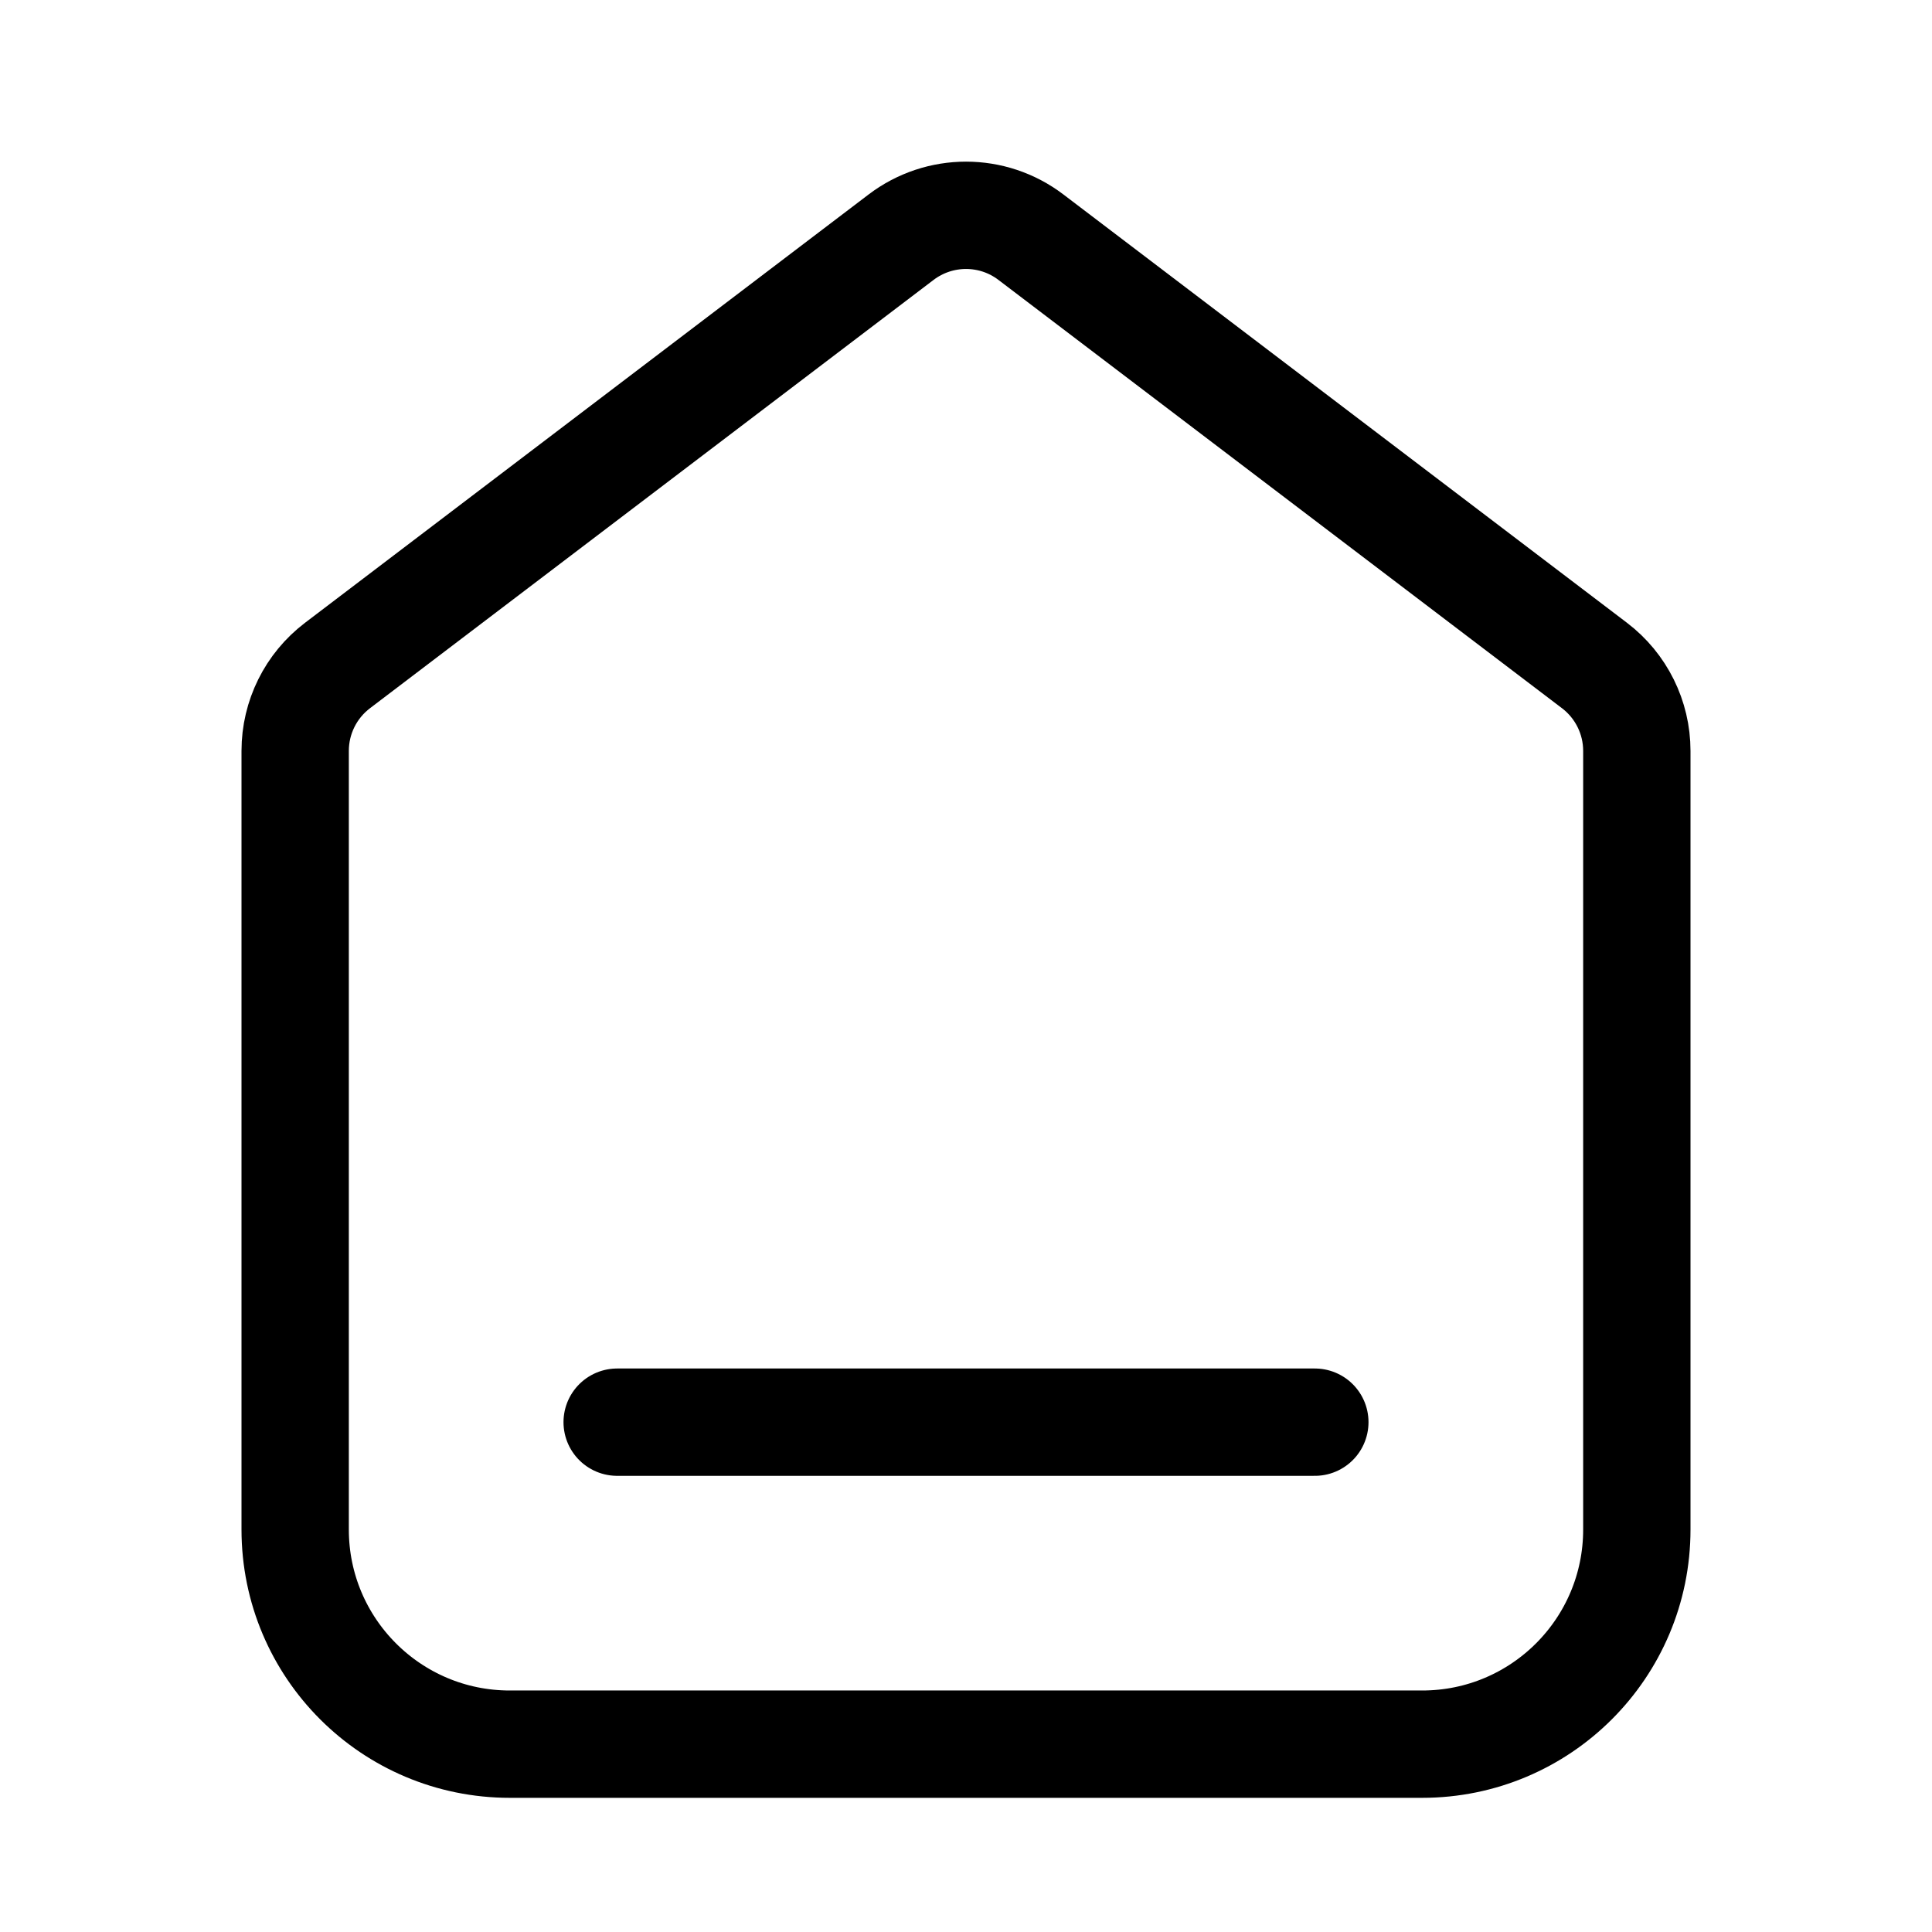 <svg xmlns="http://www.w3.org/2000/svg" height="18" width="18" viewBox="0 0 18 18"><title>house 8</title><g fill="none" stroke="currentColor" class="nc-icon-wrapper"><path d="M3.145,6.2l5.25-3.99c.358-.272,.853-.272,1.21,0l5.25,3.99c.249,.189,.395,.484,.395,.796v7.254c0,1.105-.895,2-2,2H4.75c-1.105,0-2-.895-2-2V6.996c0-.313,.146-.607,.395-.796Z" stroke-linecap="round" stroke-linejoin="round"></path><line x1="5.75" y1="13.25" x2="12.25" y2="13.25" stroke-linecap="round" stroke-linejoin="round" stroke="currentColor"></line></g></svg>